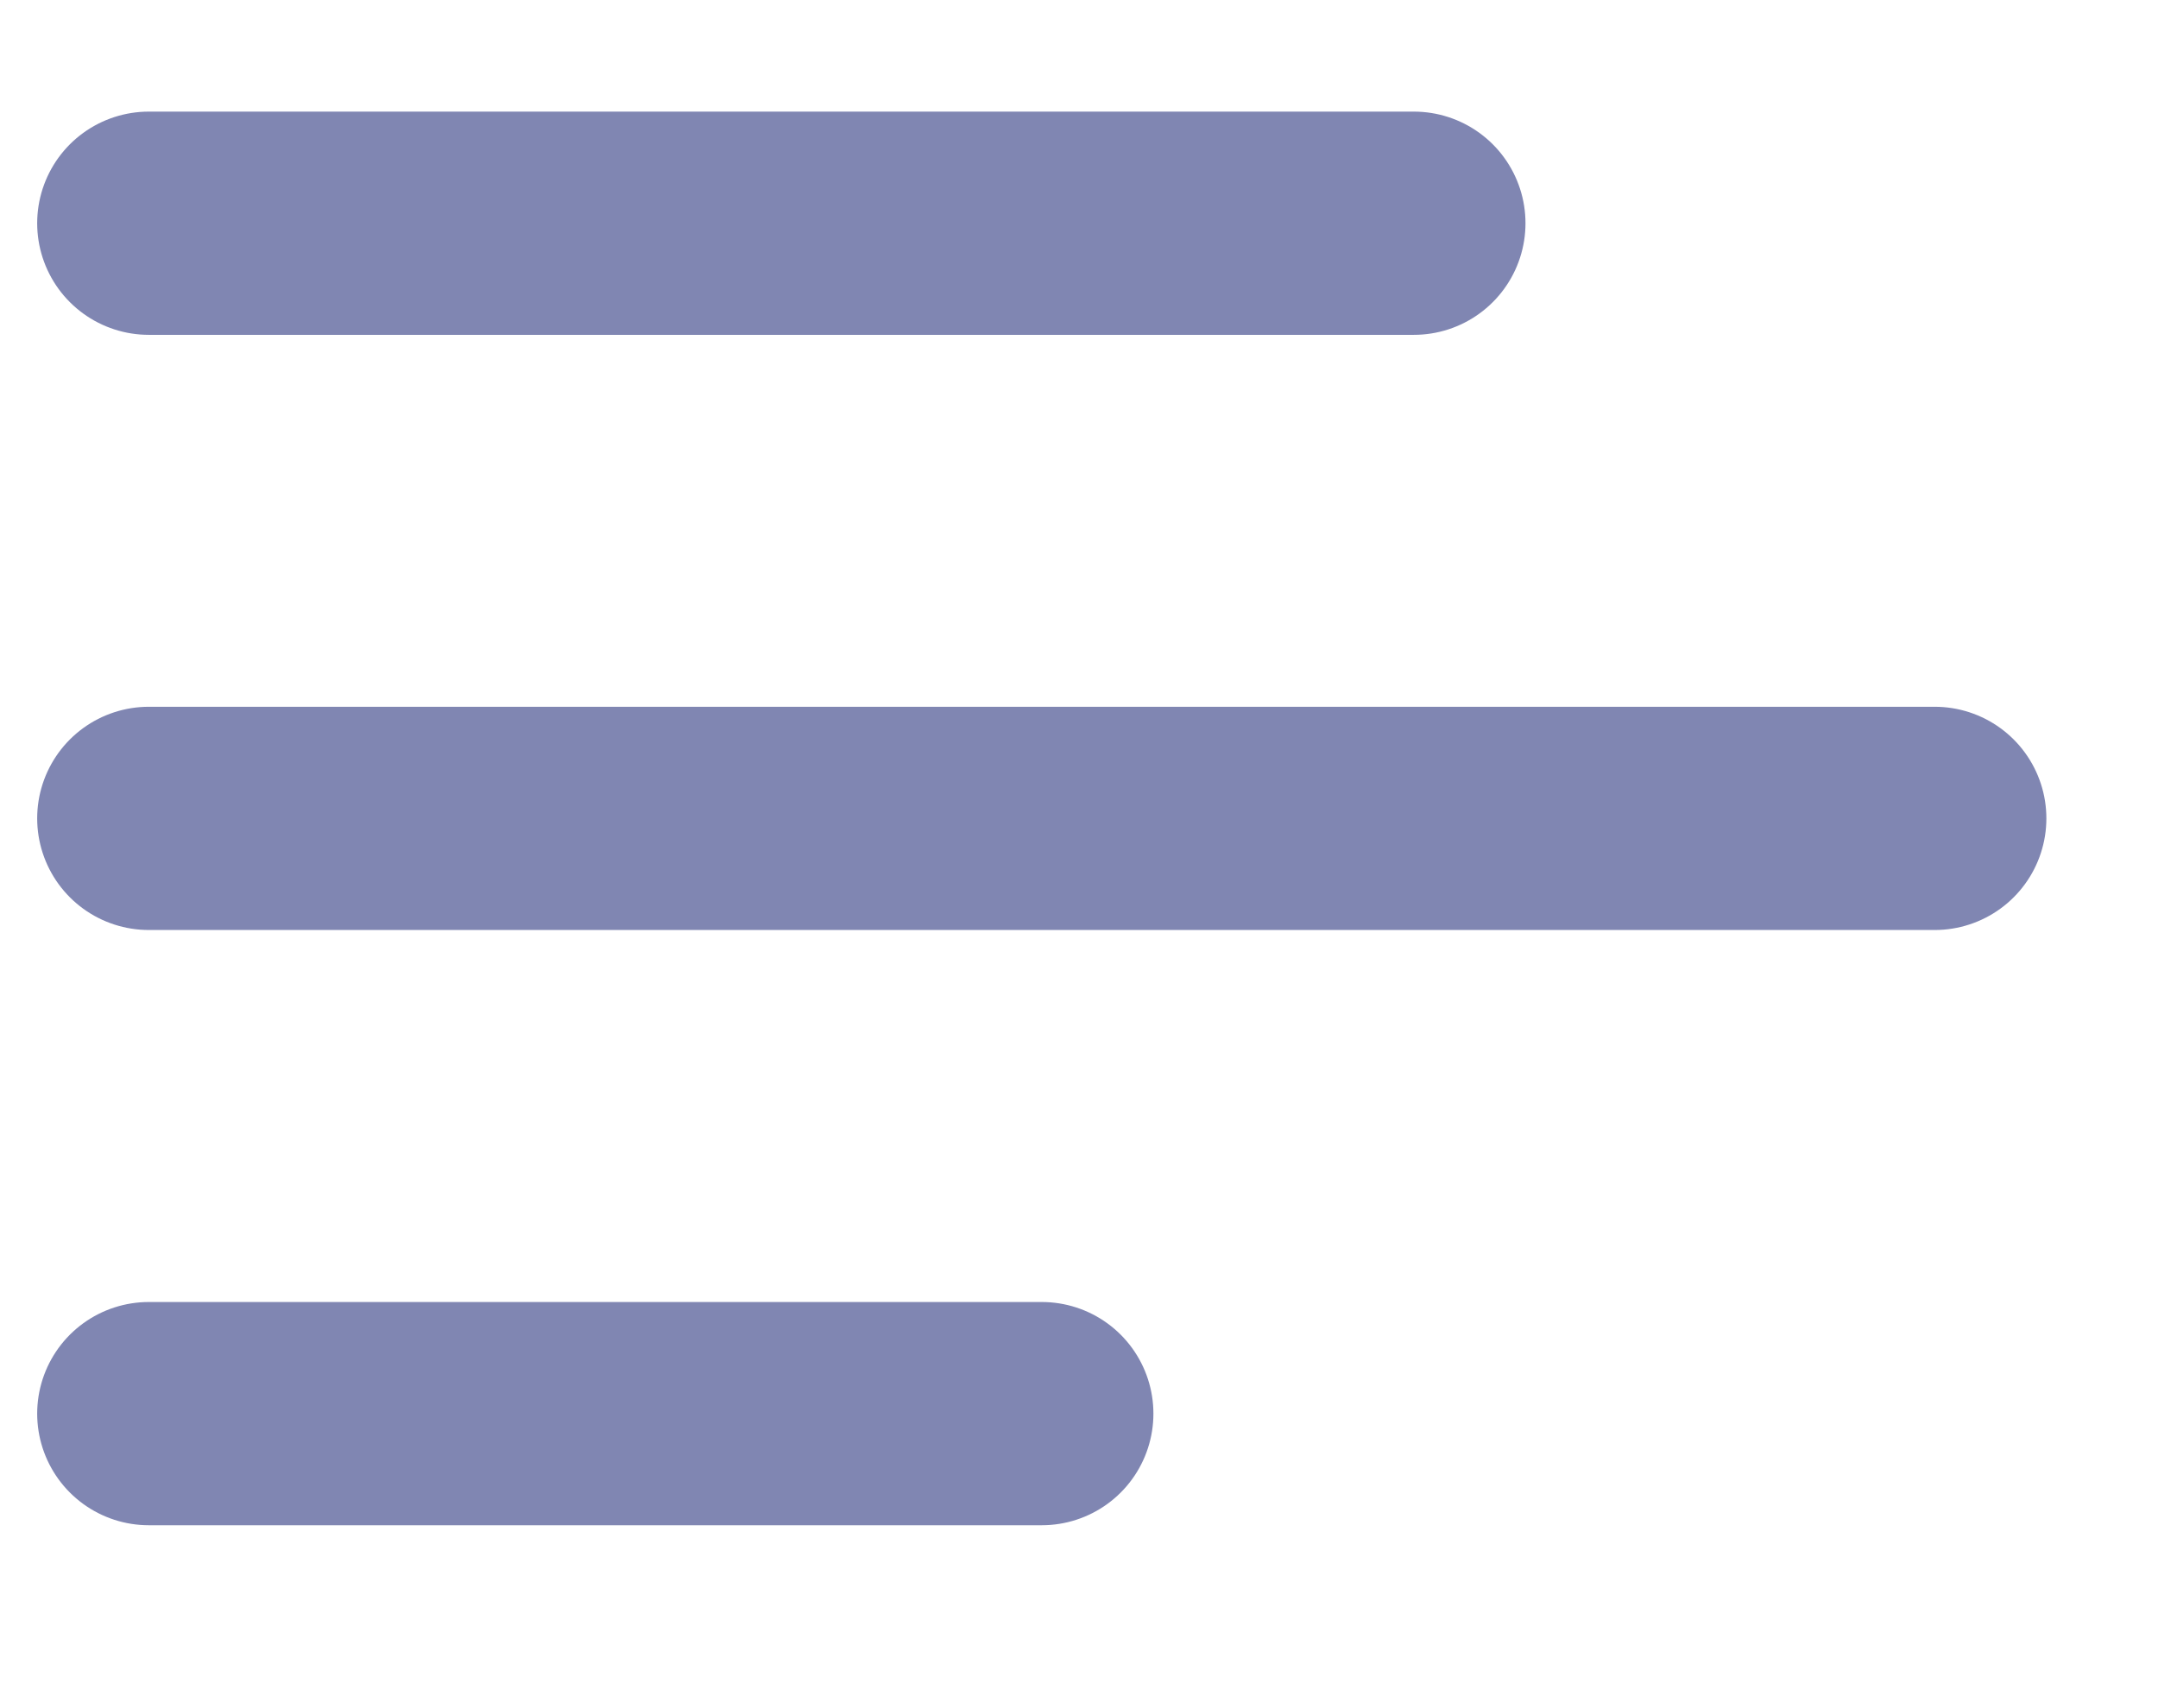 <svg width="24" height="19" viewBox="0 0 24 19" fill="none" xmlns="http://www.w3.org/2000/svg">
<path d="M1.655 9.103H21.517" stroke="#8086B2" stroke-width="2.483" stroke-linecap="round"/>
<path d="M1.655 2.483H15.724" stroke="#8086B2" stroke-width="2.483" stroke-linecap="round"/>
<path d="M1.655 15.724H11.586" stroke="#8086B2" stroke-width="2.483" stroke-linecap="round"/>
</svg>
